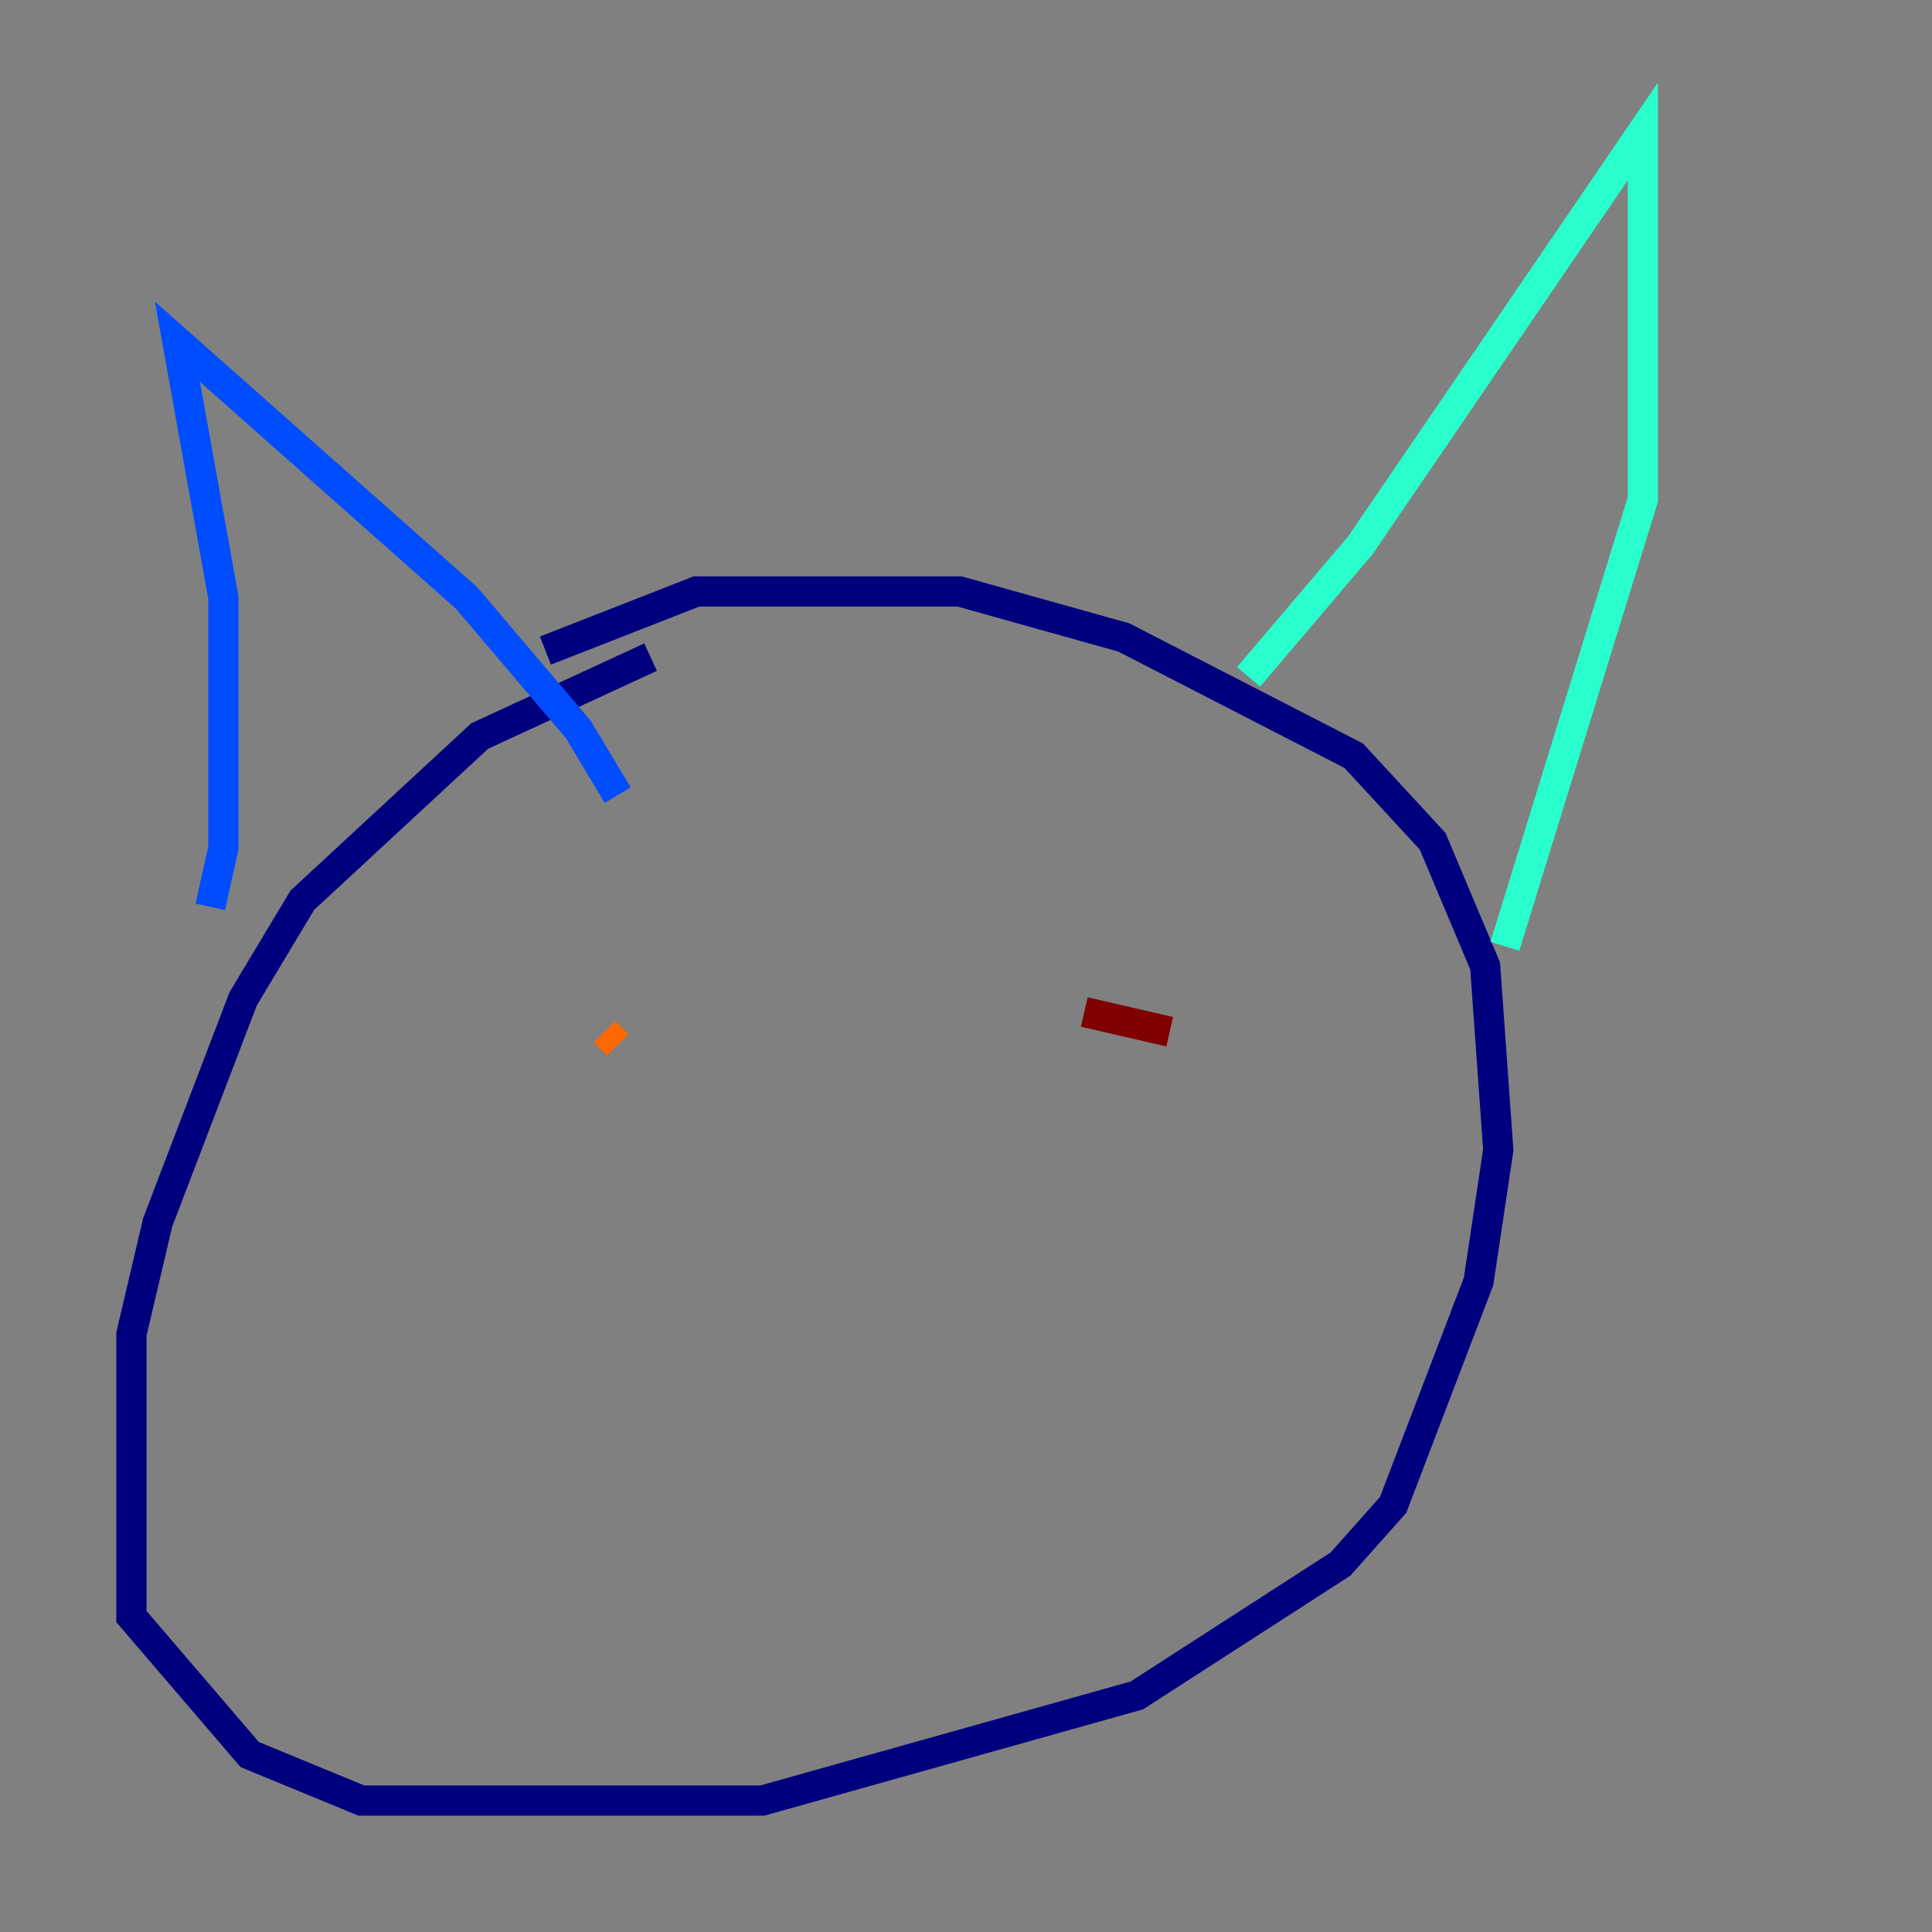 <?xml version="1.0" encoding="utf-8" ?>
<svg baseProfile="tiny" height="128" version="1.2" viewBox="0,0,128,128" width="128" xmlns="http://www.w3.org/2000/svg" xmlns:ev="http://www.w3.org/2001/xml-events" xmlns:xlink="http://www.w3.org/1999/xlink"><rect x="0" y="0" width="128" height="128" fill="#808080" stroke="none"/><defs /><polyline fill="none" points="43.102,43.537 31.782,48.762 20.027,59.646 16.109,66.177 10.449,80.98 8.707,88.381 8.707,107.102 16.544,116.245 23.946,119.293 50.503,119.293 75.32,112.326 88.816,103.619 92.299,99.701 97.959,84.898 99.265,76.191 98.395,64.0 94.912,55.728 89.687,50.068 74.449,42.231 63.565,39.184 46.15,39.184 36.136,43.102" stroke="#00007f" stroke-width="2" /><polyline fill="none" points="13.932,60.082 14.803,56.163 14.803,39.619 11.755,22.64 30.912,39.619 38.313,48.327 40.925,52.68" stroke="#004cff" stroke-width="2" /><polyline fill="none" points="82.721,44.843 90.122,36.136 108.844,8.707 108.844,33.088 99.701,62.694" stroke="#29ffcd" stroke-width="2" /><polyline fill="none" points="36.571,67.048 36.571,67.048" stroke="#cdff29" stroke-width="2" /><polyline fill="none" points="40.054,68.354 40.925,69.225" stroke="#ff6700" stroke-width="2" /><polyline fill="none" points="77.497,68.354 71.837,67.048" stroke="#7f0000" stroke-width="2" /></svg>